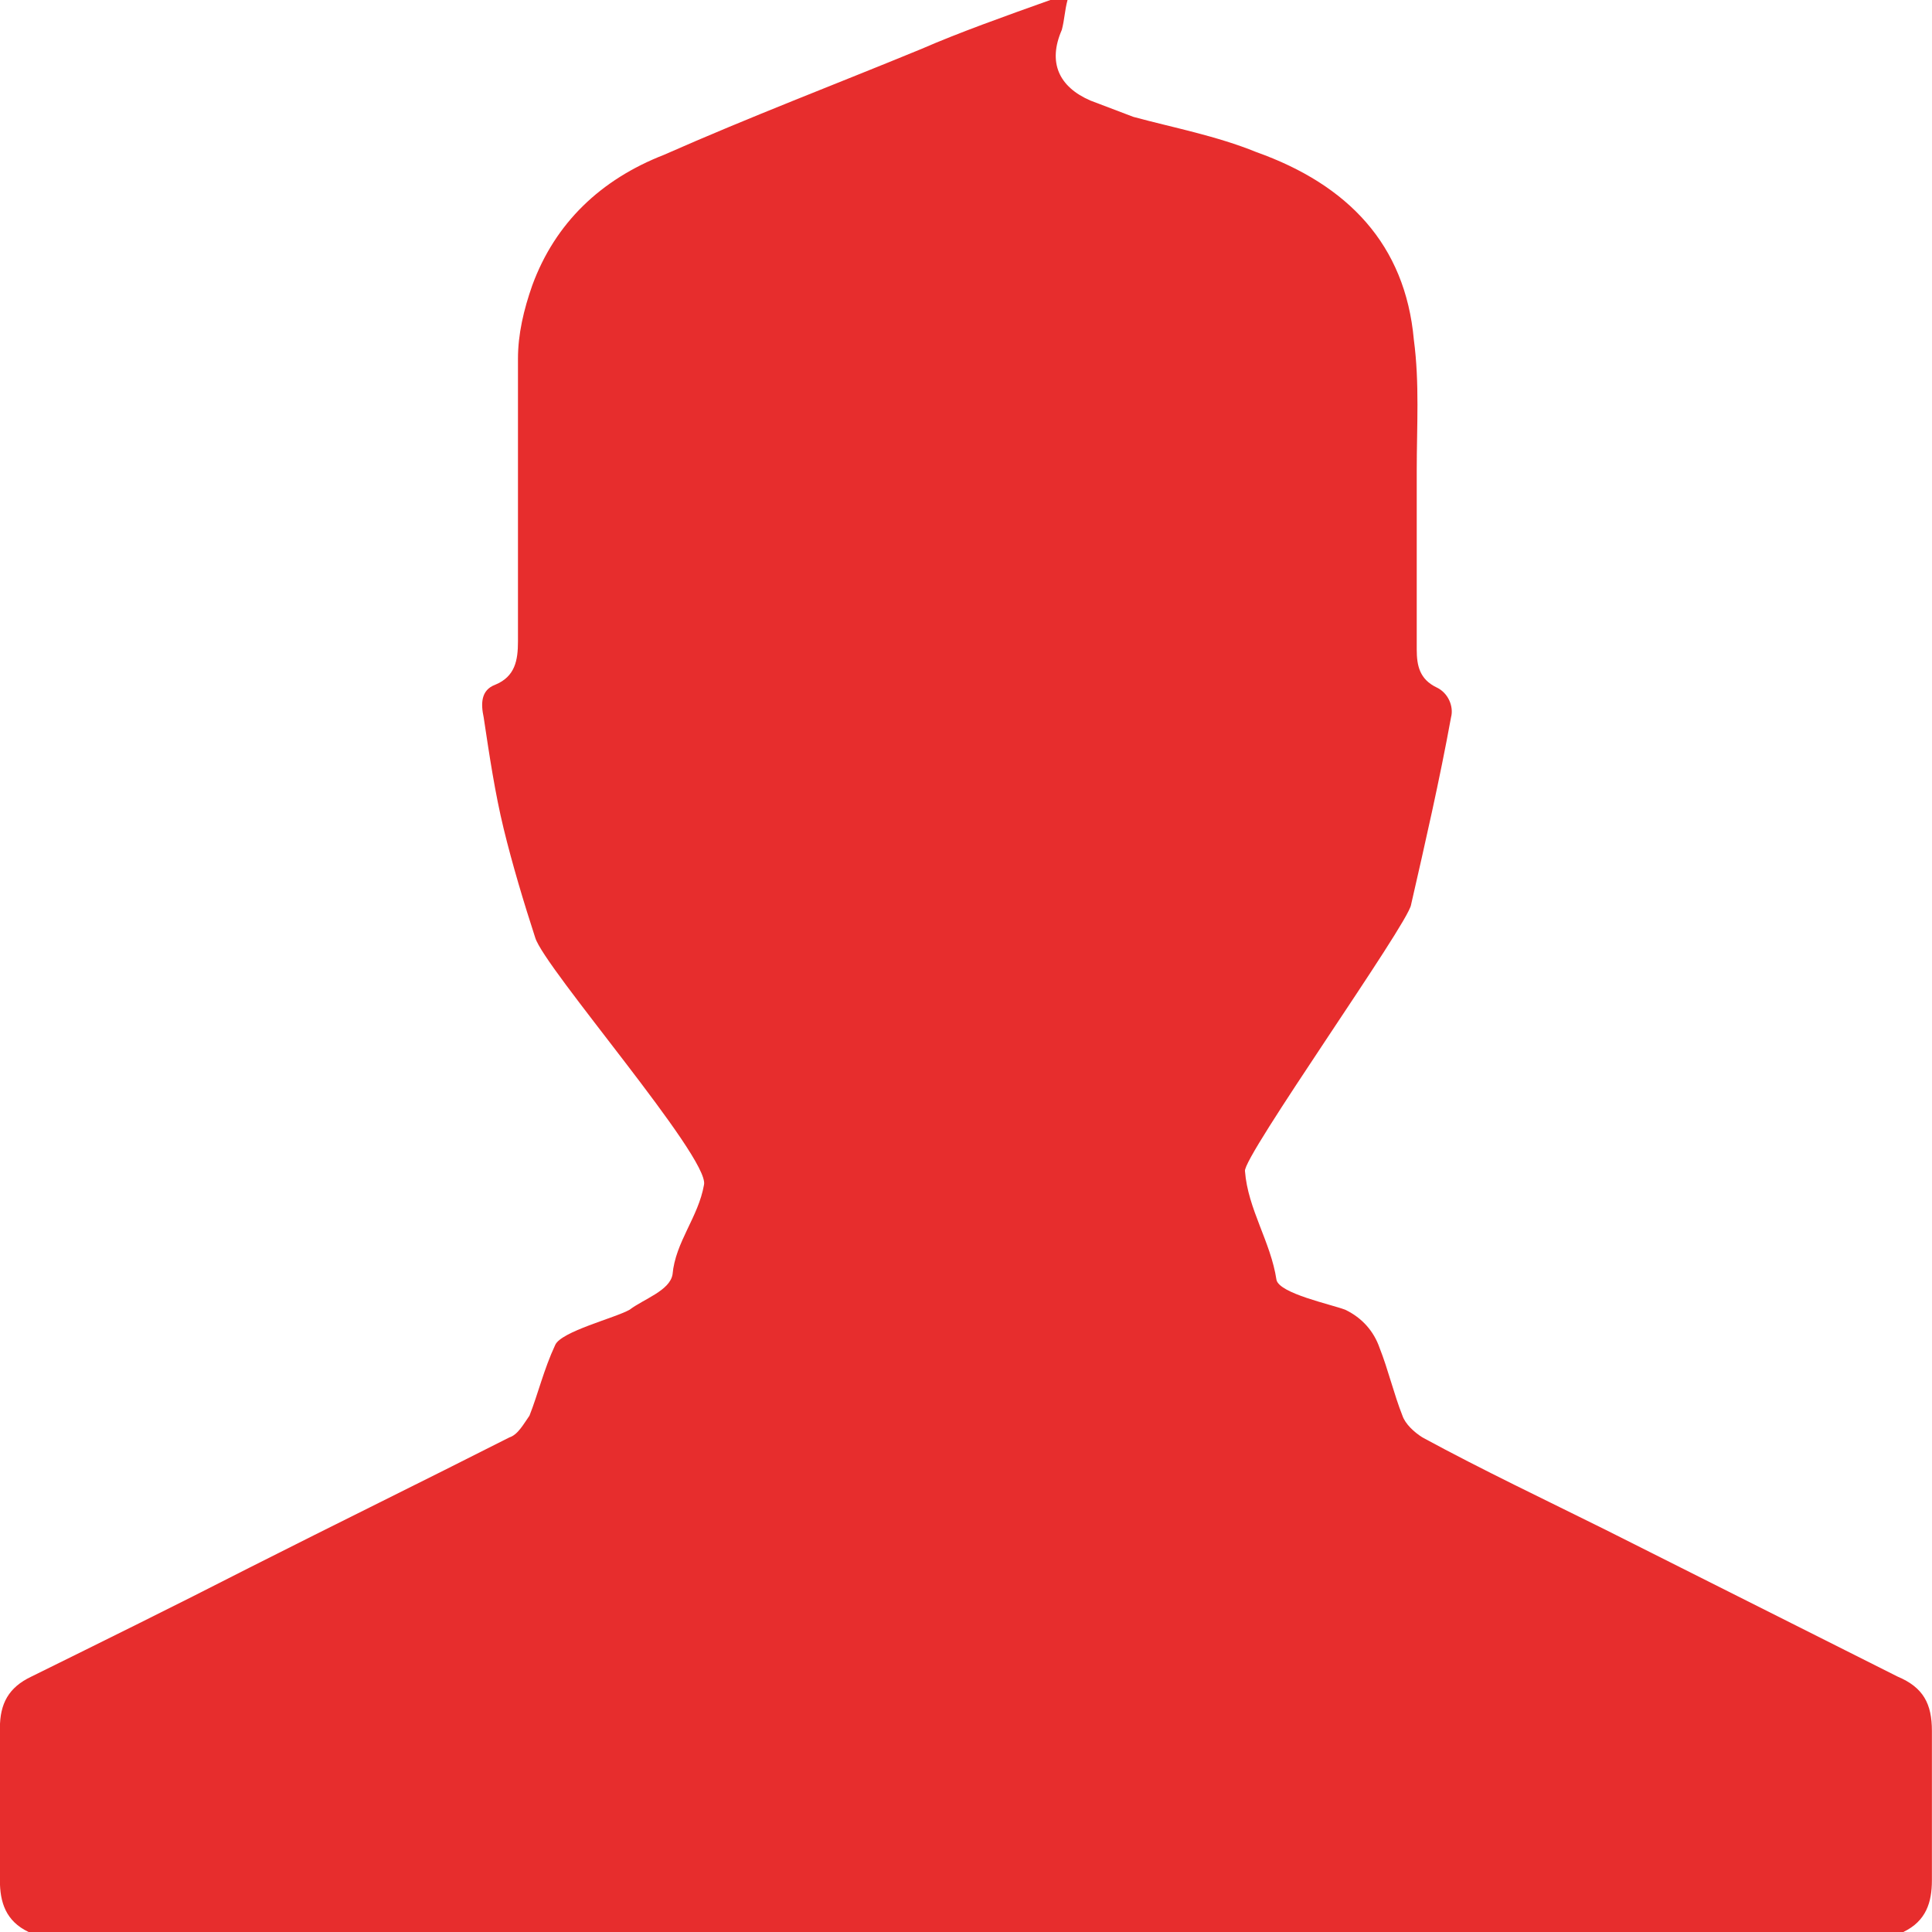 <svg width="20" height="20" viewBox="0 0 20 20" fill="none" xmlns="http://www.w3.org/2000/svg">
<path fill-rule="evenodd" clip-rule="evenodd" d="M10.873 0C10.933 0 10.992 0 11.051 0C11.021 0.113 11.021 0.197 10.992 0.309C10.844 0.647 10.962 0.9 11.288 1.041C11.436 1.097 11.585 1.153 11.733 1.21C12.147 1.322 12.592 1.406 13.007 1.575C13.955 1.913 14.547 2.532 14.636 3.516C14.696 3.966 14.666 4.416 14.666 4.866C14.666 5.485 14.666 6.104 14.666 6.723C14.666 6.892 14.696 7.032 14.873 7.117C14.992 7.173 15.051 7.314 15.021 7.426C14.903 8.073 14.755 8.72 14.607 9.367C14.577 9.564 12.858 11.983 12.888 12.124C12.918 12.518 13.155 12.855 13.214 13.249C13.244 13.39 13.777 13.502 13.925 13.558C14.103 13.643 14.222 13.783 14.281 13.952C14.37 14.177 14.429 14.43 14.518 14.655C14.547 14.74 14.636 14.824 14.725 14.88C15.347 15.218 15.999 15.527 16.622 15.837C17.629 16.343 18.636 16.849 19.644 17.356C19.91 17.468 19.999 17.637 19.999 17.918C19.999 18.425 19.999 18.959 19.999 19.465C19.999 19.691 19.94 19.887 19.703 20C16.088 20 12.473 20 8.829 20C5.984 20 3.14 20 0.296 20C0.059 19.887 -0.001 19.691 -0.001 19.465C-0.001 18.931 -0.001 18.425 -0.001 17.89C-0.001 17.637 0.088 17.468 0.325 17.356C1.066 16.99 1.807 16.625 2.577 16.231C3.466 15.781 4.384 15.331 5.273 14.88C5.362 14.852 5.421 14.74 5.481 14.655C5.57 14.43 5.629 14.177 5.747 13.924C5.807 13.783 6.37 13.643 6.518 13.558C6.666 13.446 6.933 13.361 6.962 13.193C6.992 12.855 7.229 12.602 7.288 12.264C7.347 11.983 5.629 10.014 5.54 9.705C5.421 9.339 5.303 8.945 5.214 8.579C5.125 8.214 5.066 7.82 5.007 7.426C4.977 7.286 4.977 7.145 5.125 7.089C5.333 7.004 5.362 6.835 5.362 6.639C5.362 5.654 5.362 4.698 5.362 3.713C5.362 3.46 5.421 3.207 5.51 2.954C5.747 2.307 6.221 1.857 6.873 1.603C7.762 1.21 8.651 0.872 9.54 0.506C9.925 0.338 10.399 0.169 10.873 0Z" fill="#E72D2D"/>
</svg>
